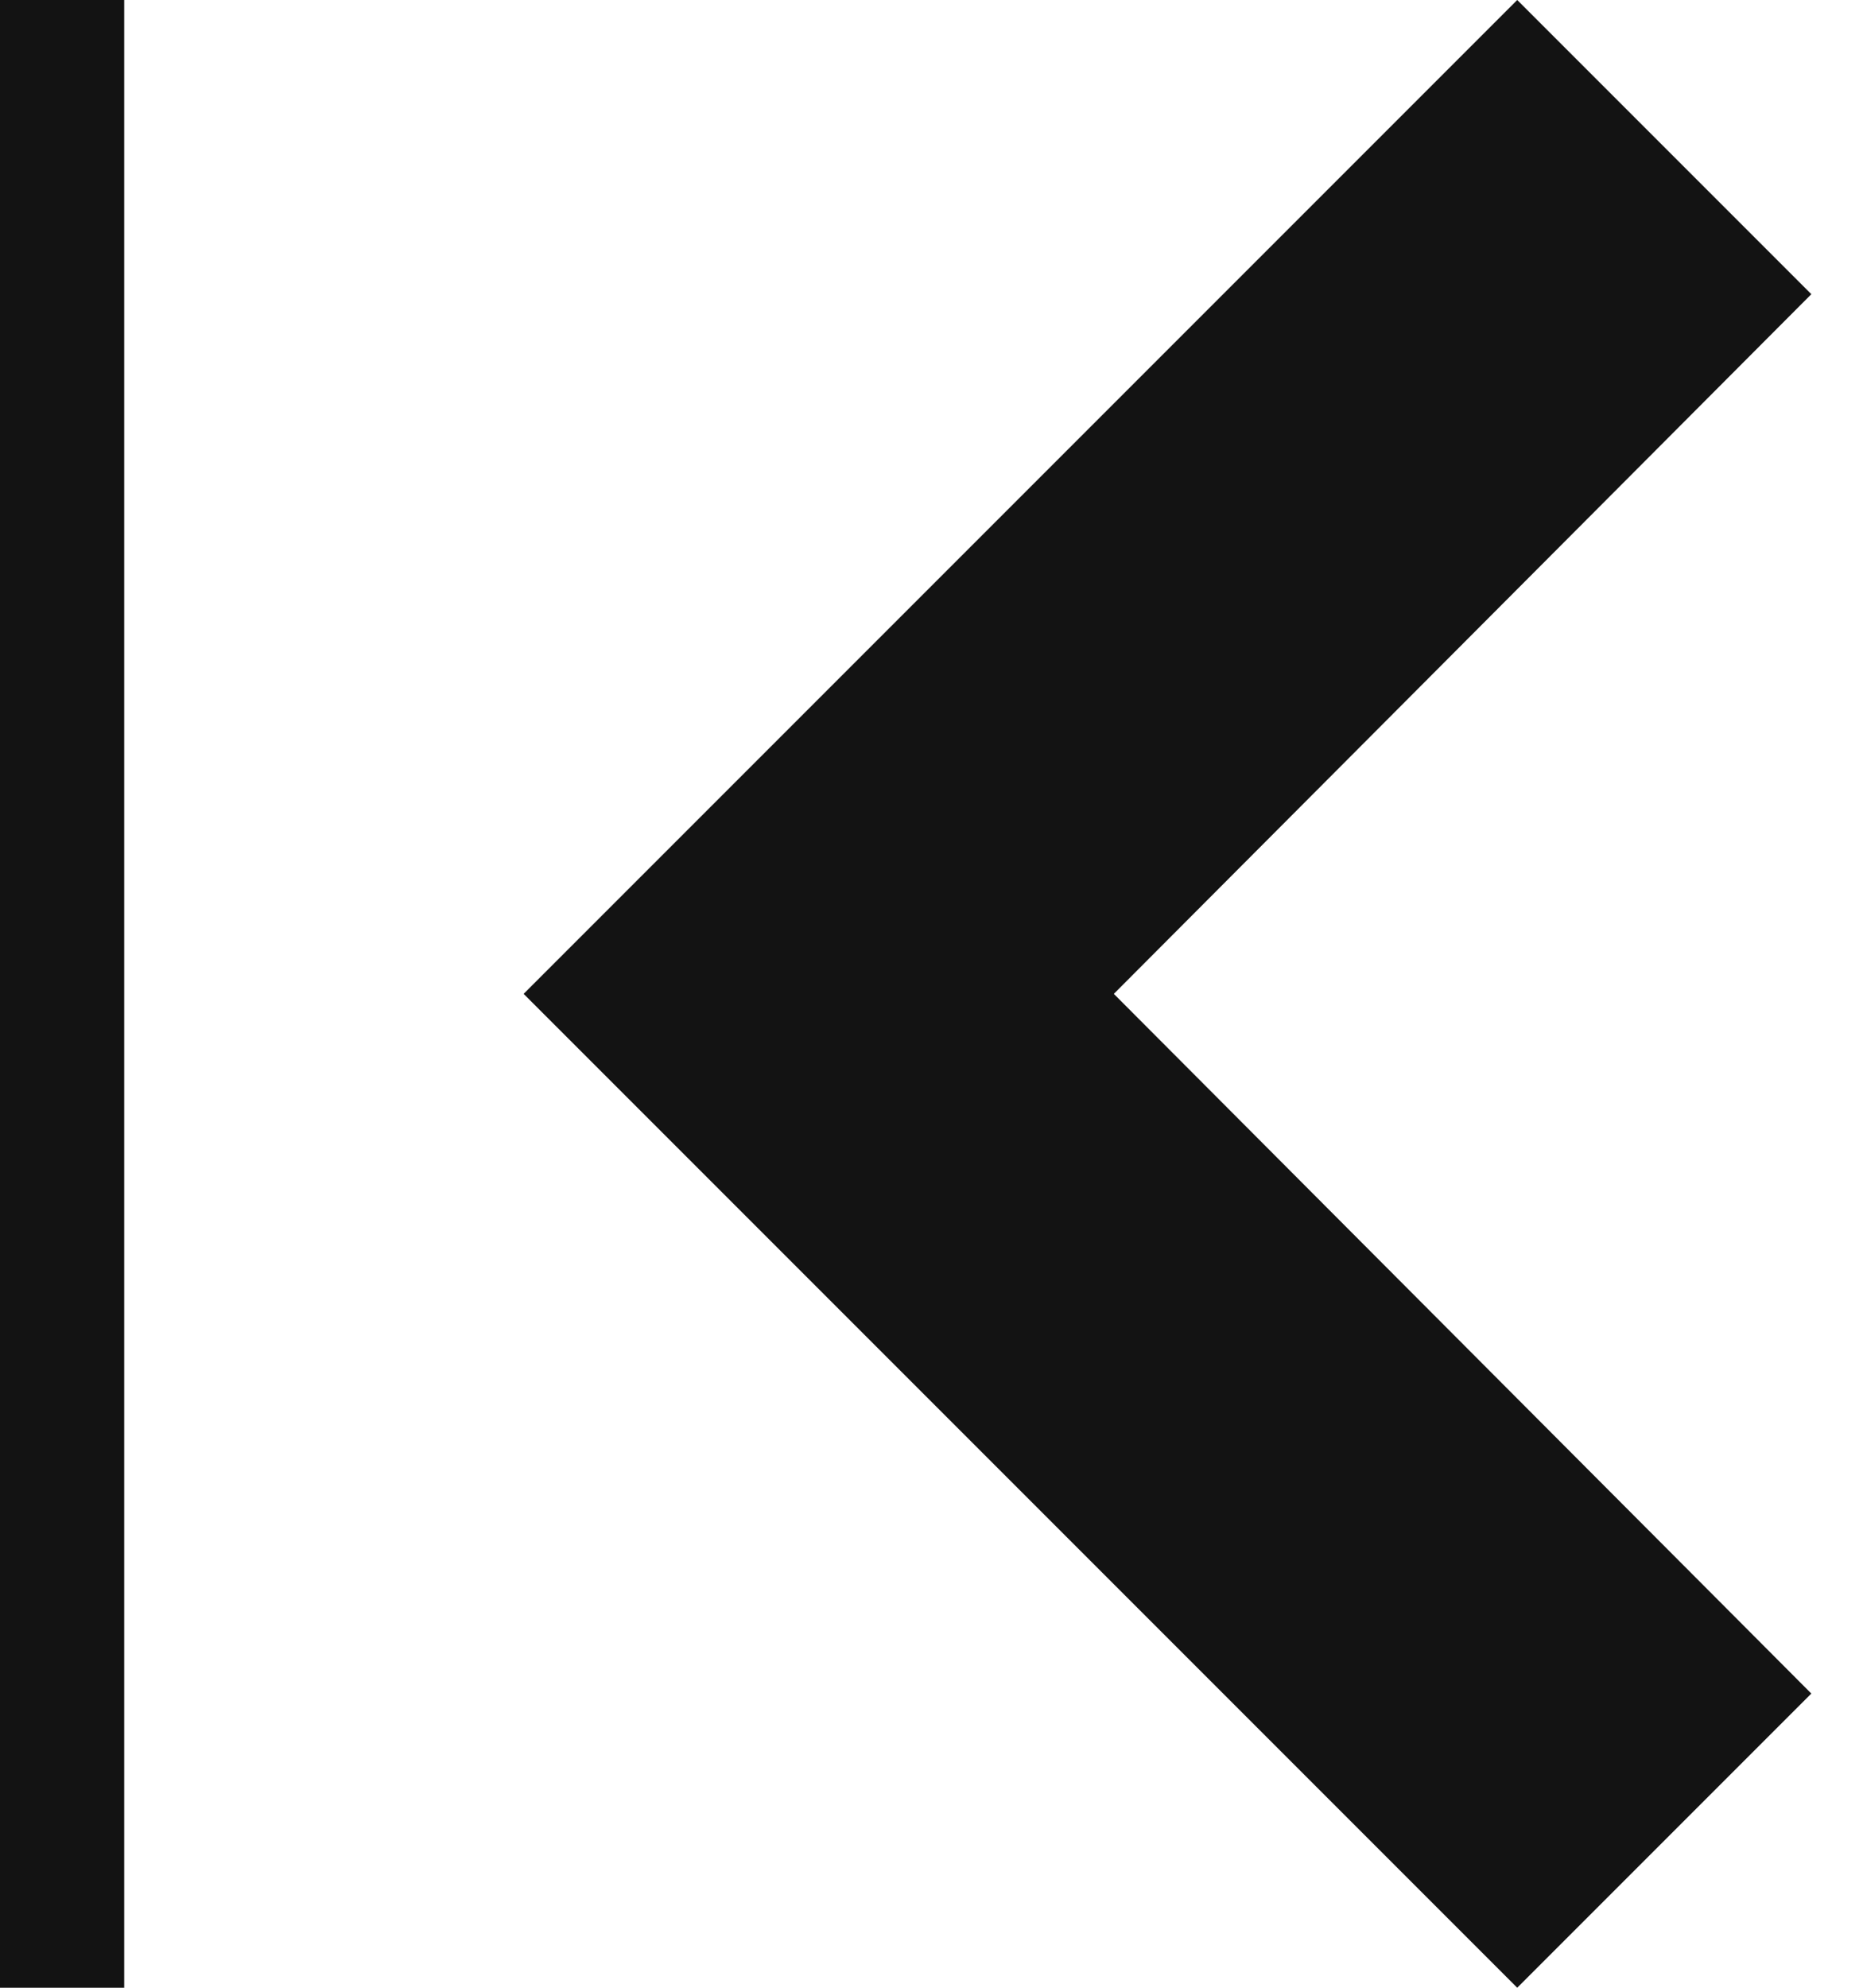 <?xml version="1.0" encoding="UTF-8"?>
<svg width="15px" height="16px" viewBox="0 0 15 16" version="1.1" xmlns="http://www.w3.org/2000/svg" xmlns:xlink="http://www.w3.org/1999/xlink">
    <title>Group</title>
    <g id="Elements" stroke="none" stroke-width="1" fill="none" fill-rule="evenodd">
        <g id="Group" transform="translate(7.292, 8) rotate(180) translate(-7.292, -8)">
            <g id="" transform="translate(5.184, 8) rotate(90) translate(-5.184, -8)translate(-2.816, 2.816)" fill="#131313" fill-rule="nonzero">
                <polygon id="Path" points="0 8 5.632 2.368 8 0 16 8 13.632 10.368 8 4.752 2.368 10.368"></polygon>
            </g>
            <line x1="14.084" y1="0.5" x2="14.084" y2="15.5" id="Line" stroke="#131313" stroke-linecap="square"></line>
        </g>
    </g>
</svg>